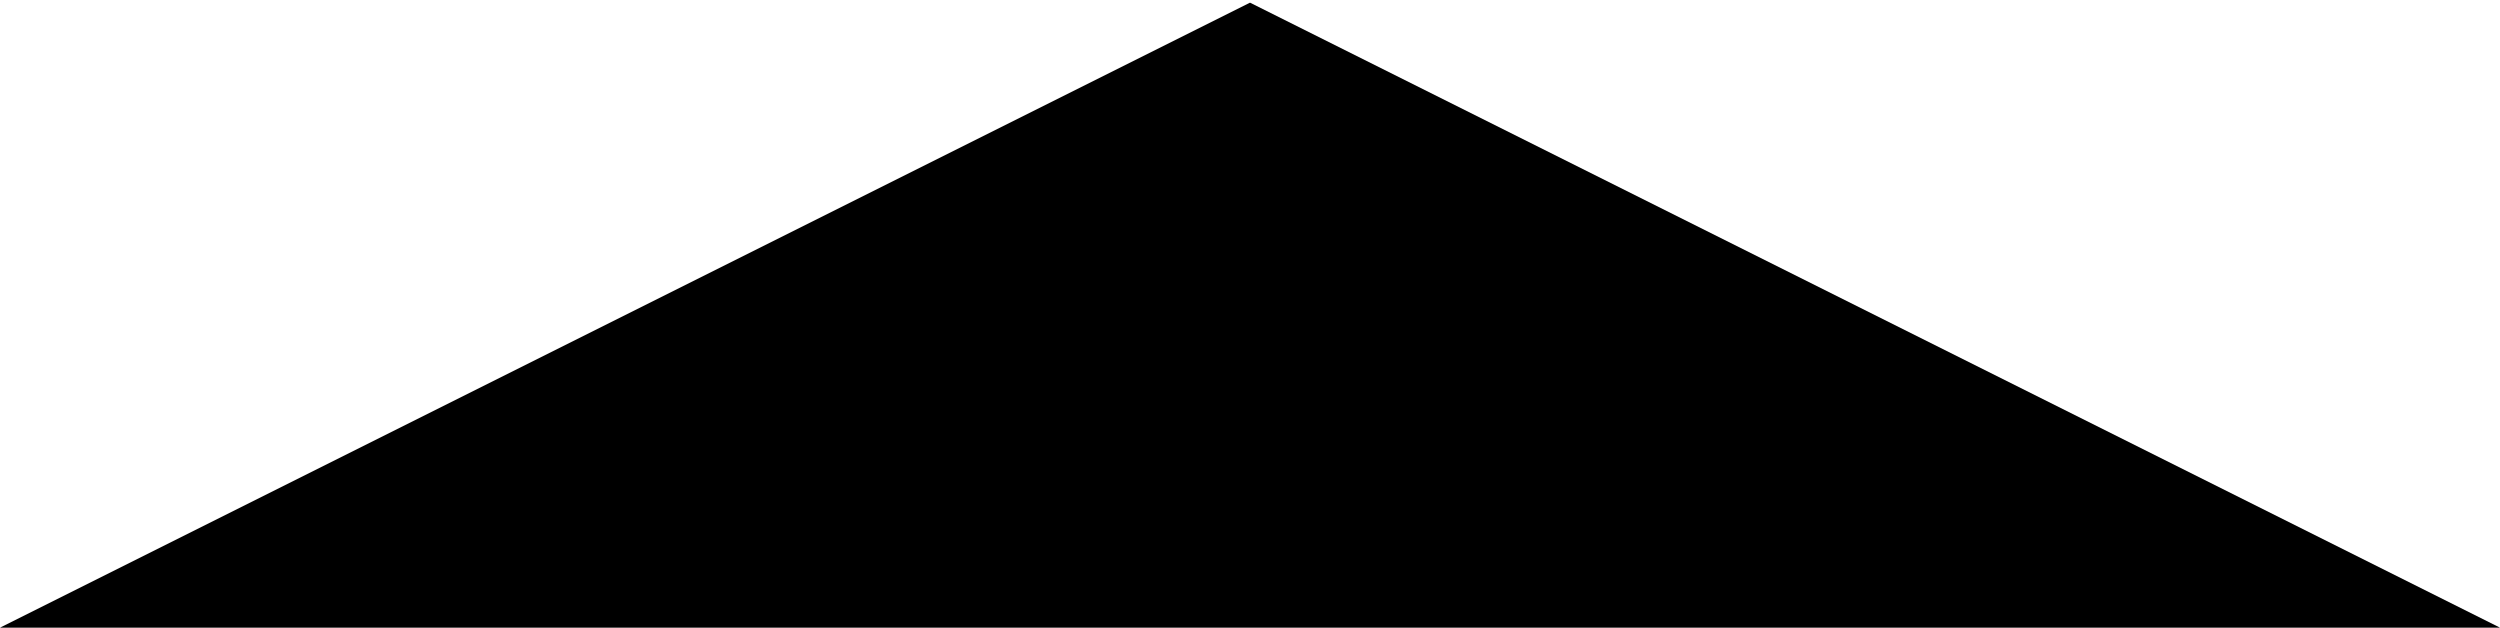 <?xml version="1.0" encoding="UTF-8" standalone="no"?>
<!-- Created with Inkscape (http://www.inkscape.org/) -->

<svg
   xmlns:dc="http://purl.org/dc/elements/1.1/"
   xmlns:cc="http://creativecommons.org/ns#"
   xmlns:rdf="http://www.w3.org/1999/02/22-rdf-syntax-ns#"
   xmlns:svg="http://www.w3.org/2000/svg"
   xmlns="http://www.w3.org/2000/svg"
   xmlns:sodipodi="http://sodipodi.sourceforge.net/DTD/sodipodi-0.dtd"
   xmlns:inkscape="http://www.inkscape.org/namespaces/inkscape"
   width="496.129mm"
   height="124.561mm"
   viewBox="0 0 496.129 124.561"
   version="1.1"
   id="svg4882"
   inkscape:version="0.92.5 (2060ec1f9f, 2020-04-08)"
   sodipodi:docname="bg_tringle_black_2.svg">
  <defs
     id="defs4876" />
  <sodipodi:namedview
     id="base"
     pagecolor="#ffffff"
     bordercolor="#666666"
     borderopacity="1.0"
     inkscape:pageopacity="0.0"
     inkscape:pageshadow="2"
     inkscape:zoom="0.5"
     inkscape:cx="817.36309"
     inkscape:cy="149.09557"
     inkscape:document-units="mm"
     inkscape:current-layer="layer1"
     showgrid="false"
     showguides="true"
     inkscape:guide-bbox="true"
     fit-margin-top="0"
     fit-margin-left="0"
     fit-margin-right="0"
     fit-margin-bottom="0"
     inkscape:window-width="1920"
     inkscape:window-height="987"
     inkscape:window-x="1366"
     inkscape:window-y="0"
     inkscape:window-maximized="1">
    <sodipodi:guide
       position="7.8010833e-06,124.561"
       orientation="1,0"
       id="guide5446"
       inkscape:locked="false" />
    <sodipodi:guide
       position="7.8010833e-06,124.561"
       orientation="0,1"
       id="guide5448"
       inkscape:locked="false" />
    <sodipodi:guide
       position="496.129,124.561"
       orientation="1,0"
       id="guide5450"
       inkscape:locked="false" />
    <sodipodi:guide
       position="248.065,0.529"
       orientation="0,1"
       id="guide5452"
       inkscape:locked="false" />
  </sodipodi:namedview>
  <g
     inkscape:label="Capa 1"
     inkscape:groupmode="layer"
     id="layer1"
     transform="translate(256.389,-40.659)">
    <path
       style="display:inline;opacity:1;fill:#000000;fill-opacity:1;fill-rule:evenodd;stroke:none;stroke-width:0.1;stroke-linecap:butt;stroke-linejoin:round;stroke-miterlimit:4;stroke-dasharray:none;stroke-dashoffset:0;stroke-opacity:1;paint-order:markers fill stroke"
       d="M -8.324,41.188 239.741,165.22 h -496.129 z"
       id="rect1549-50-6-6-3-2-3-9-7-9-6-9-2-1-9-9-9"
       inkscape:connector-curvature="0"
       sodipodi:nodetypes="cccc" />
  </g>
</svg>
